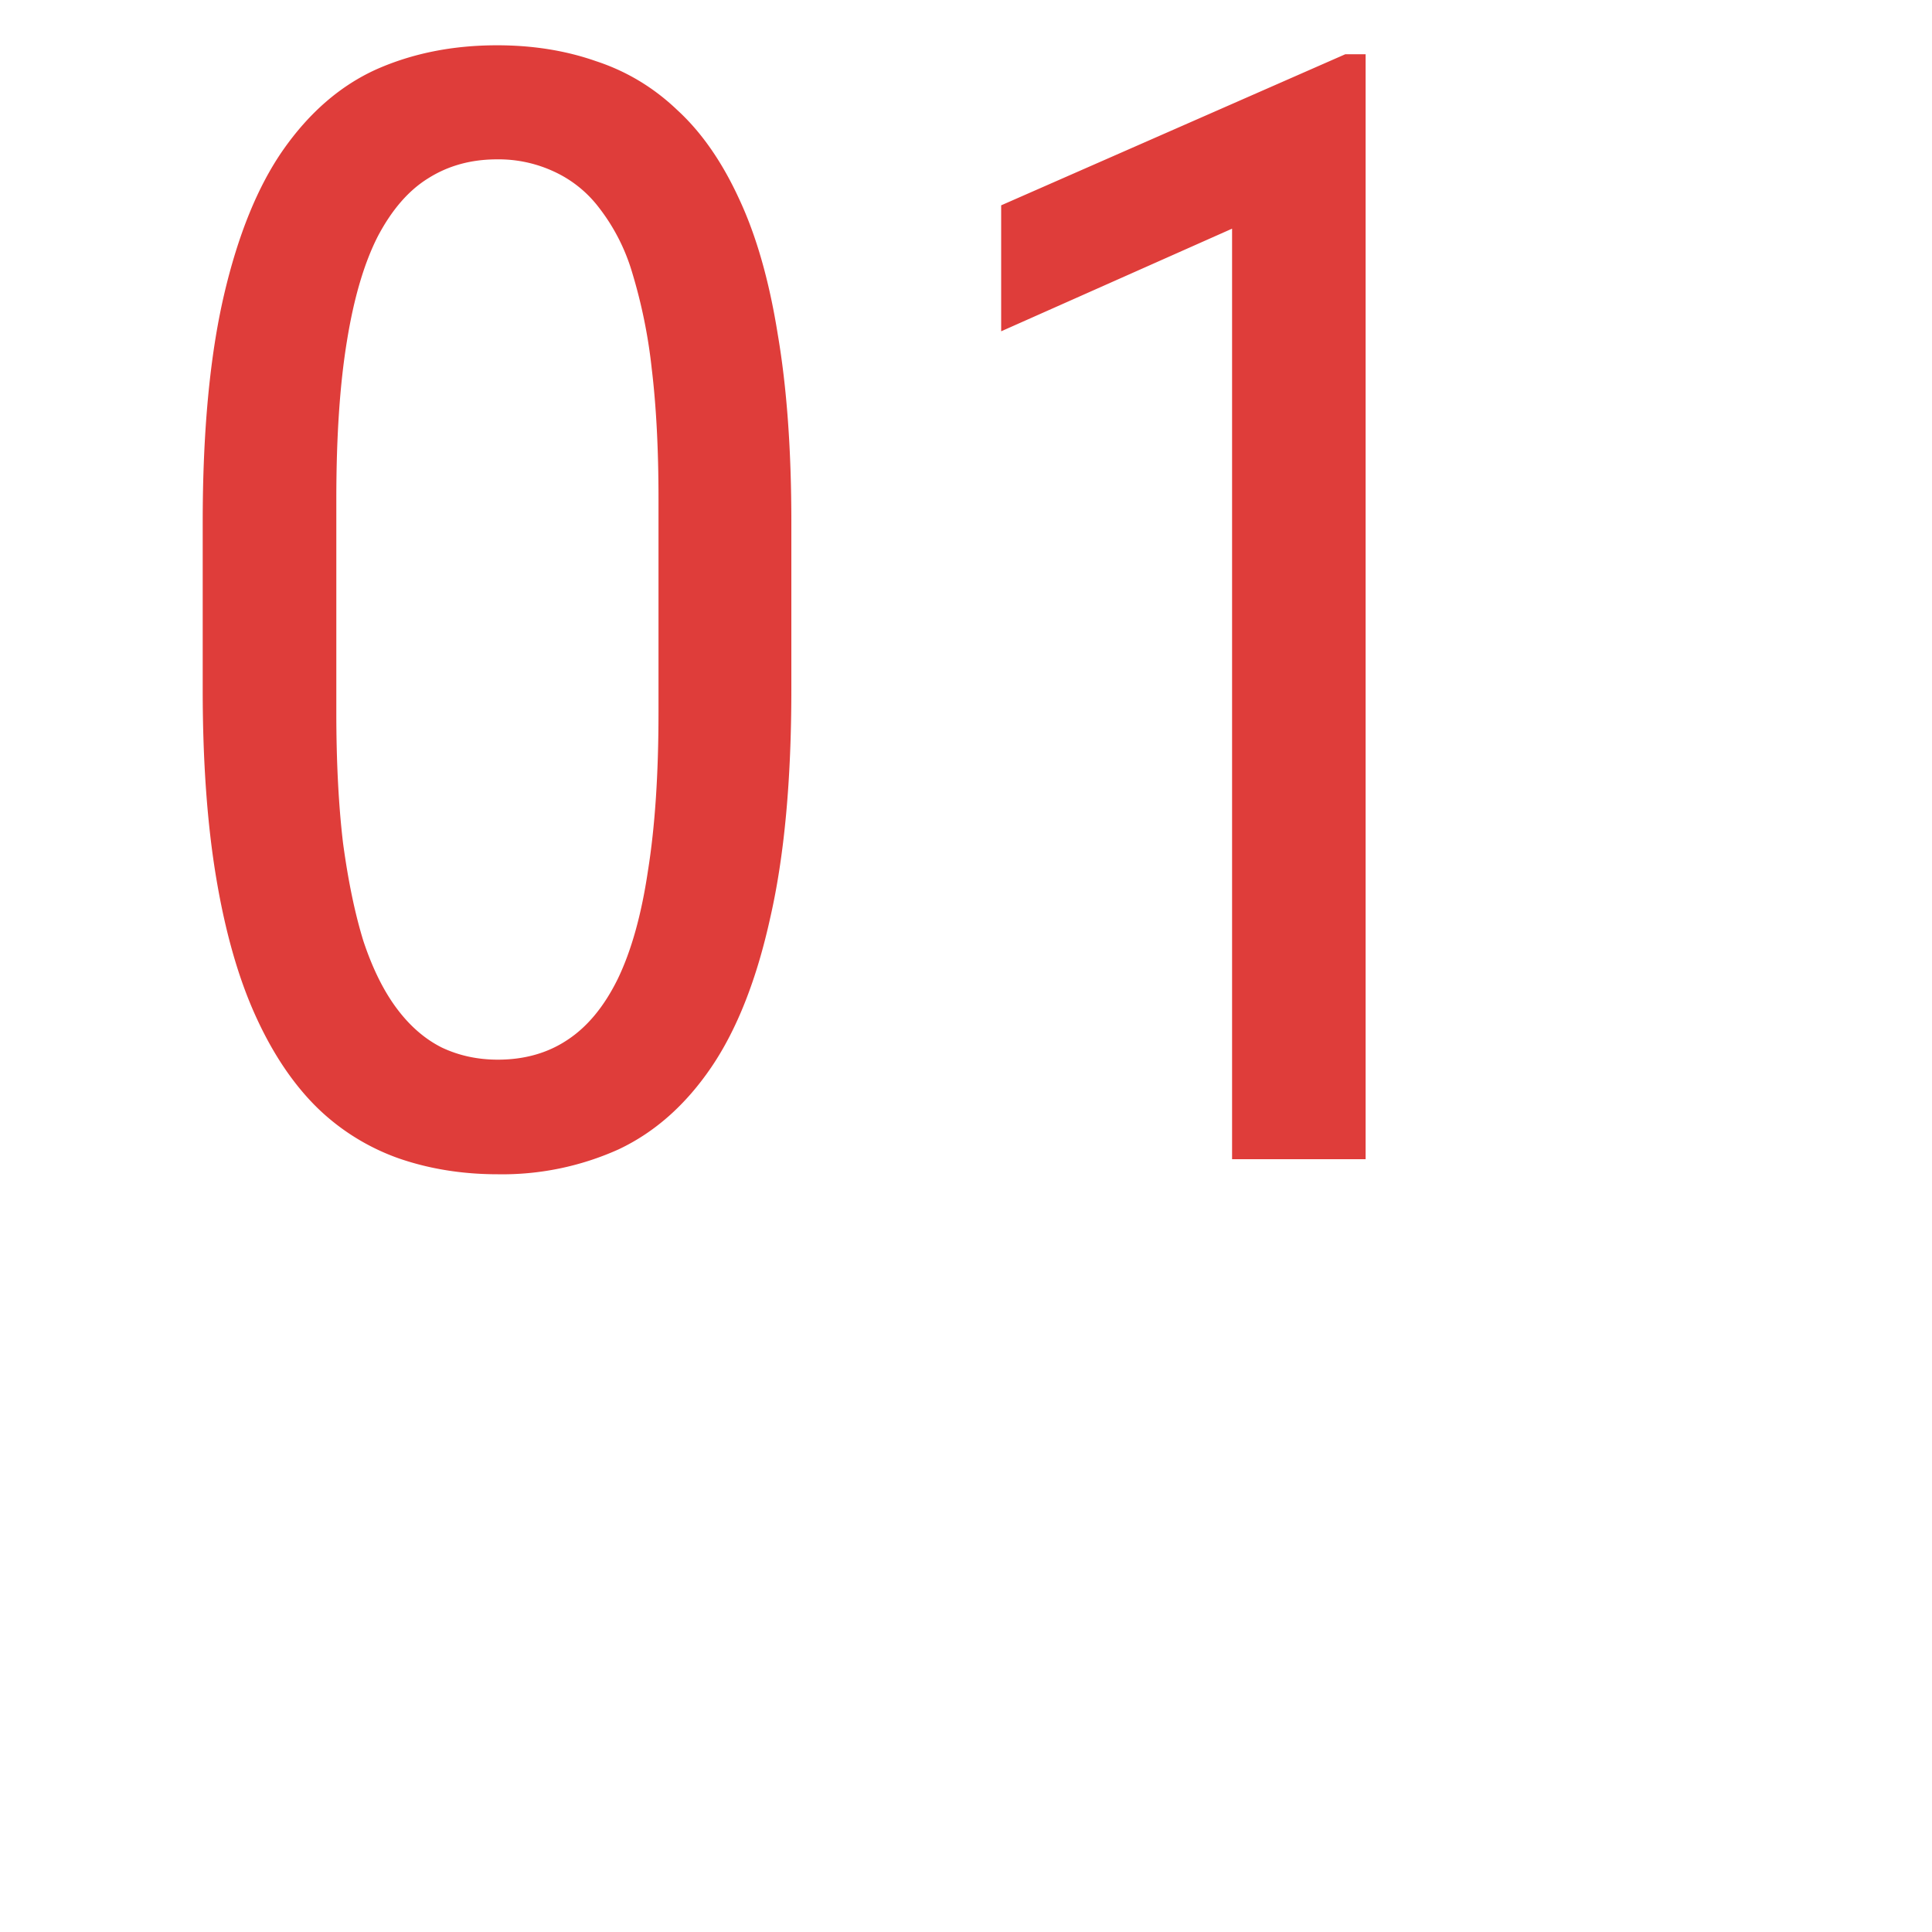 <svg width="16" height="16" viewBox="0 0 20 25" fill="none" xmlns="http://www.w3.org/2000/svg"><path d="M7.74 6.758v2.168c0 1.165-.09 2.148-.273 2.949-.176.8-.43 1.445-.762 1.934-.332.488-.732.843-1.201 1.064a3.663 3.663 0 0 1-1.563.322c-.455 0-.882-.068-1.279-.205a2.894 2.894 0 0 1-1.055-.654c-.312-.306-.579-.703-.8-1.191-.222-.489-.391-1.081-.508-1.778-.117-.696-.176-1.51-.176-2.441V6.758c0-1.166.091-2.142.273-2.93.183-.788.44-1.42.772-1.894.339-.482.739-.827 1.201-1.036.469-.208.99-.312 1.563-.312.462 0 .888.068 1.279.205.397.13.749.342 1.055.635.312.286.579.67.8 1.152.222.475.388 1.058.498 1.748.118.69.176 1.5.176 2.432Zm-1.719 2.46V6.456c0-.638-.029-1.198-.087-1.68a6.793 6.793 0 0 0-.254-1.25 2.54 2.54 0 0 0-.43-.84 1.535 1.535 0 0 0-.586-.468 1.698 1.698 0 0 0-.732-.156c-.332 0-.629.08-.889.244-.254.156-.472.407-.654.752-.176.345-.31.797-.4 1.357-.092.56-.137 1.24-.137 2.041V9.22c0 .638.029 1.2.087 1.69.066.487.153.91.264 1.269.117.351.26.641.43.869.17.228.364.397.586.508.221.104.462.156.722.156.345 0 .645-.085.899-.254.26-.17.478-.433.654-.791.176-.365.306-.83.39-1.396.092-.573.137-1.257.137-2.051Zm9.15-8.515V15h-1.728V2.959l-2.988 1.328v-1.63L14.908.702h.264Z" fill="#DF3D3A"/></svg>